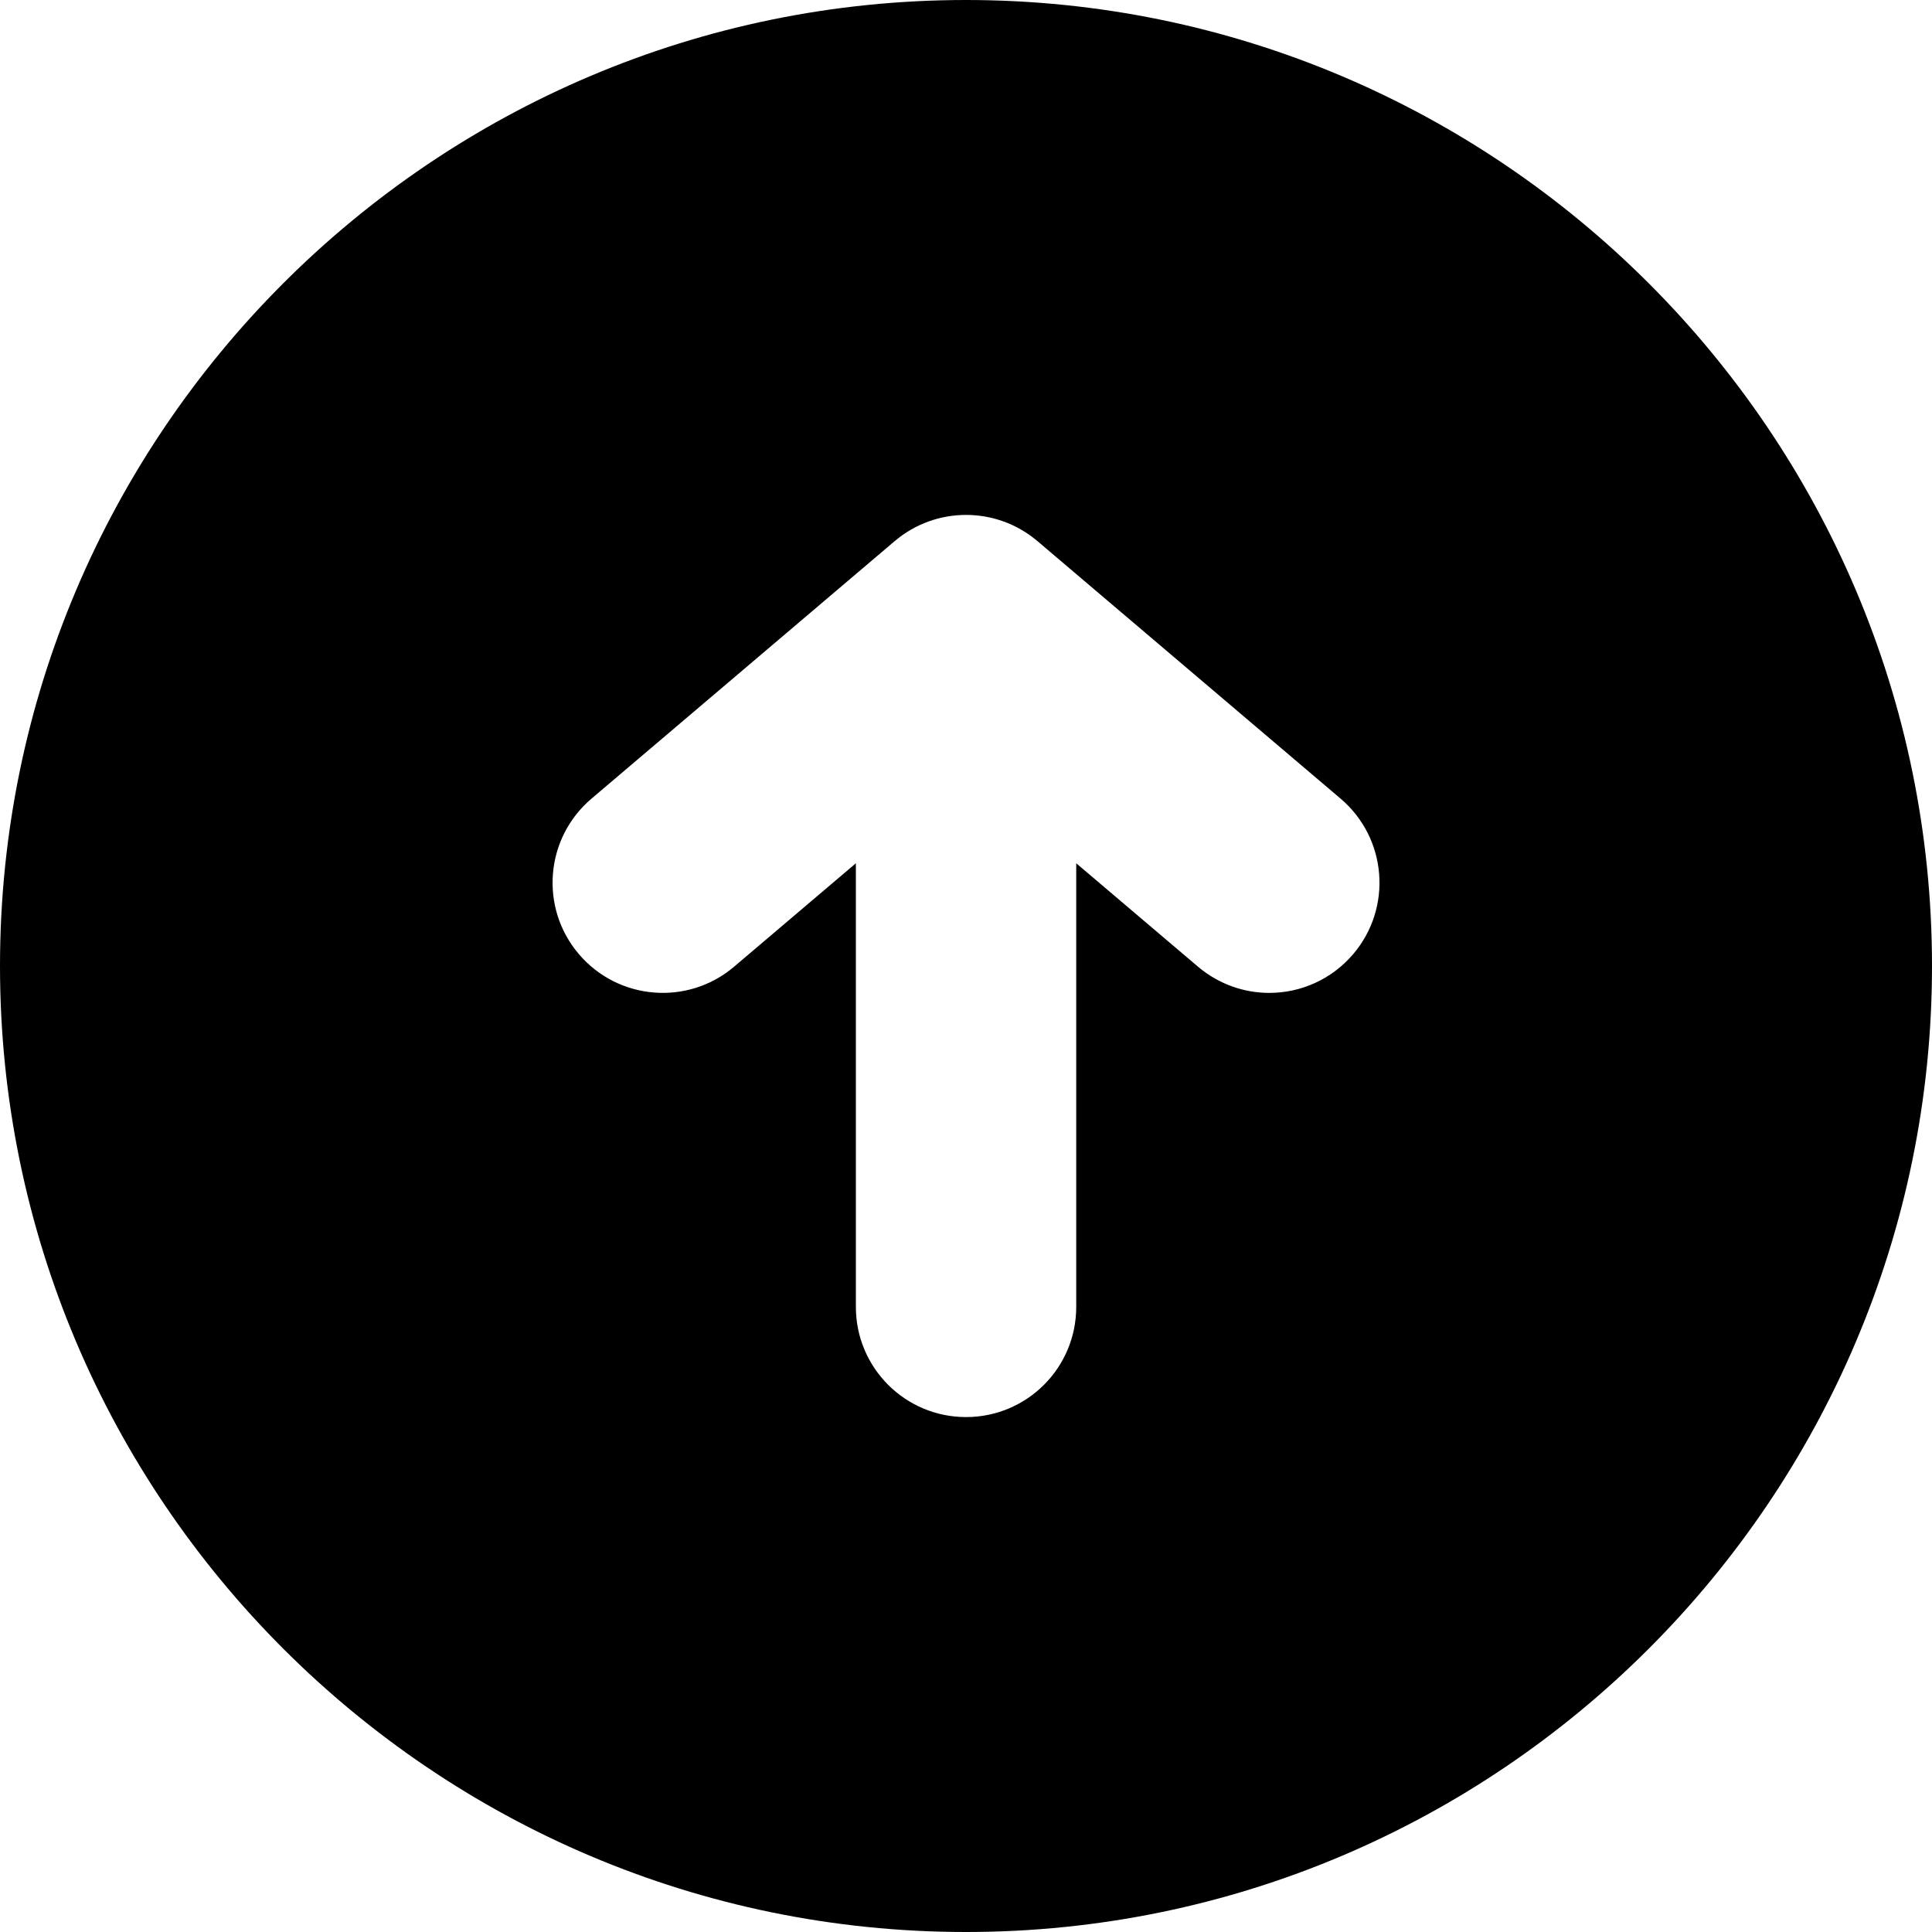 <!-- icon666.com - MILLIONS OF FREE VECTOR ICONS --><svg version="1.1" id="Capa_1" xmlns="http://www.w3.org/2000/svg" xmlns:xlink="http://www.w3.org/1999/xlink" x="0px" y="0px" viewBox="0 0 40 40" style="enable-background:new 0 0 40 40;" xml:space="preserve"><g><path d="M20,0C8.973,0,0,8.973,0,20c0,11.027,8.973,20,20,20c11.027,0,20-8.973,20-20C40,8.973,31.027,0,20,0z M28.018,19.752 c-0.451,0.531-1.094,0.805-1.738,0.805c-0.521,0-1.047-0.179-1.477-0.543l-2.521-2.141v9.186c0,1.26-1.021,2.28-2.281,2.28 c-1.26,0-2.281-1.021-2.281-2.28v-9.186l-2.521,2.141c-0.96,0.816-2.4,0.698-3.216-0.262c-0.816-0.961-0.698-2.4,0.262-3.216 l6.279-5.333c0.852-0.723,2.102-0.723,2.955,0l6.278,5.333C28.716,17.352,28.834,18.791,28.018,19.752z"></path></g></svg>
